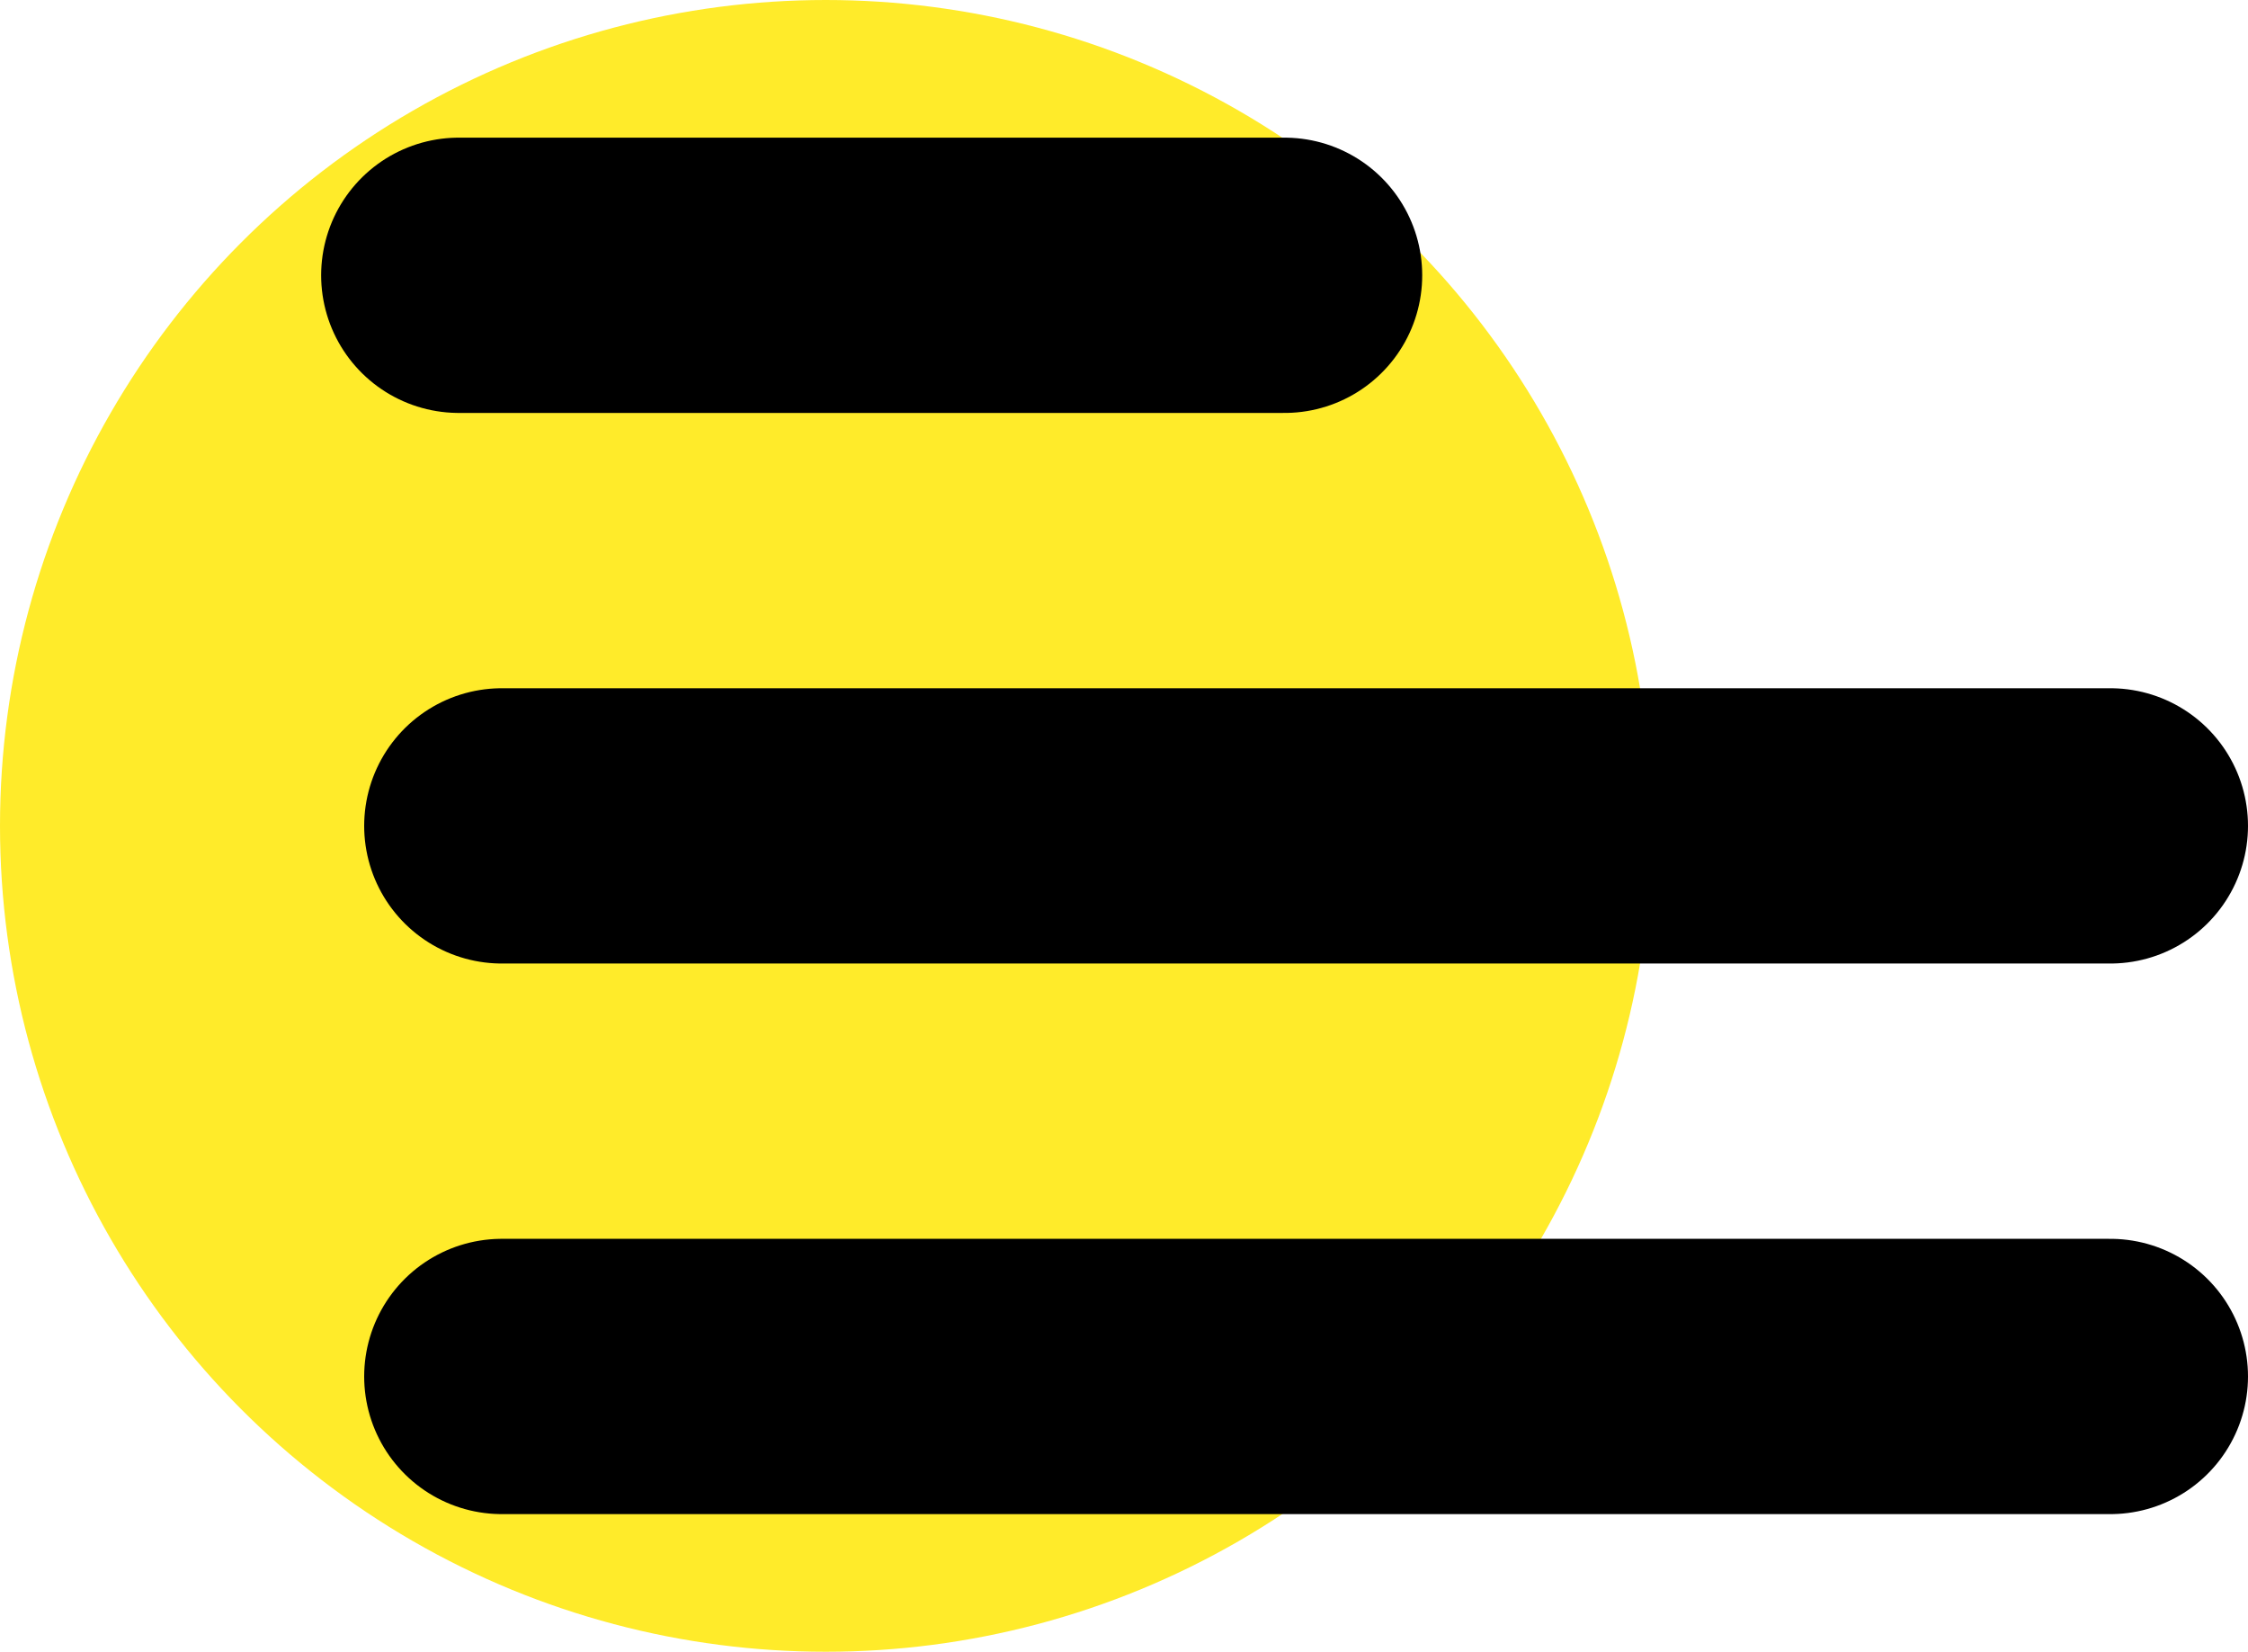 <svg xmlns="http://www.w3.org/2000/svg" width="24.5" height="18" viewBox="0 0 24.5 18">
  <g id="Group_932" data-name="Group 932" transform="translate(-15 -57)">
    <g id="Component_20_51" data-name="Component 20 – 51" transform="translate(15 57)">
      <circle id="Ellipse_1" data-name="Ellipse 1" cx="9" cy="9" r="9" fill="#ffeb2a"/>
    </g>
    <g id="Group_423" data-name="Group 423" transform="translate(20 60)">
      <line id="Line_10" data-name="Line 10" x1="17.531" transform="translate(0.469 12)" fill="none" stroke="#000" stroke-linecap="round" stroke-width="3"/>
      <line id="Line_13" data-name="Line 13" x1="17.531" transform="translate(0.469 6)" fill="none" stroke="#000" stroke-linecap="round" stroke-width="3"/>
      <line id="Line_12" data-name="Line 12" x1="9" transform="translate(0 0)" fill="none" stroke="#000" stroke-linecap="round" stroke-width="3"/>
    </g>
  </g>
</svg>
